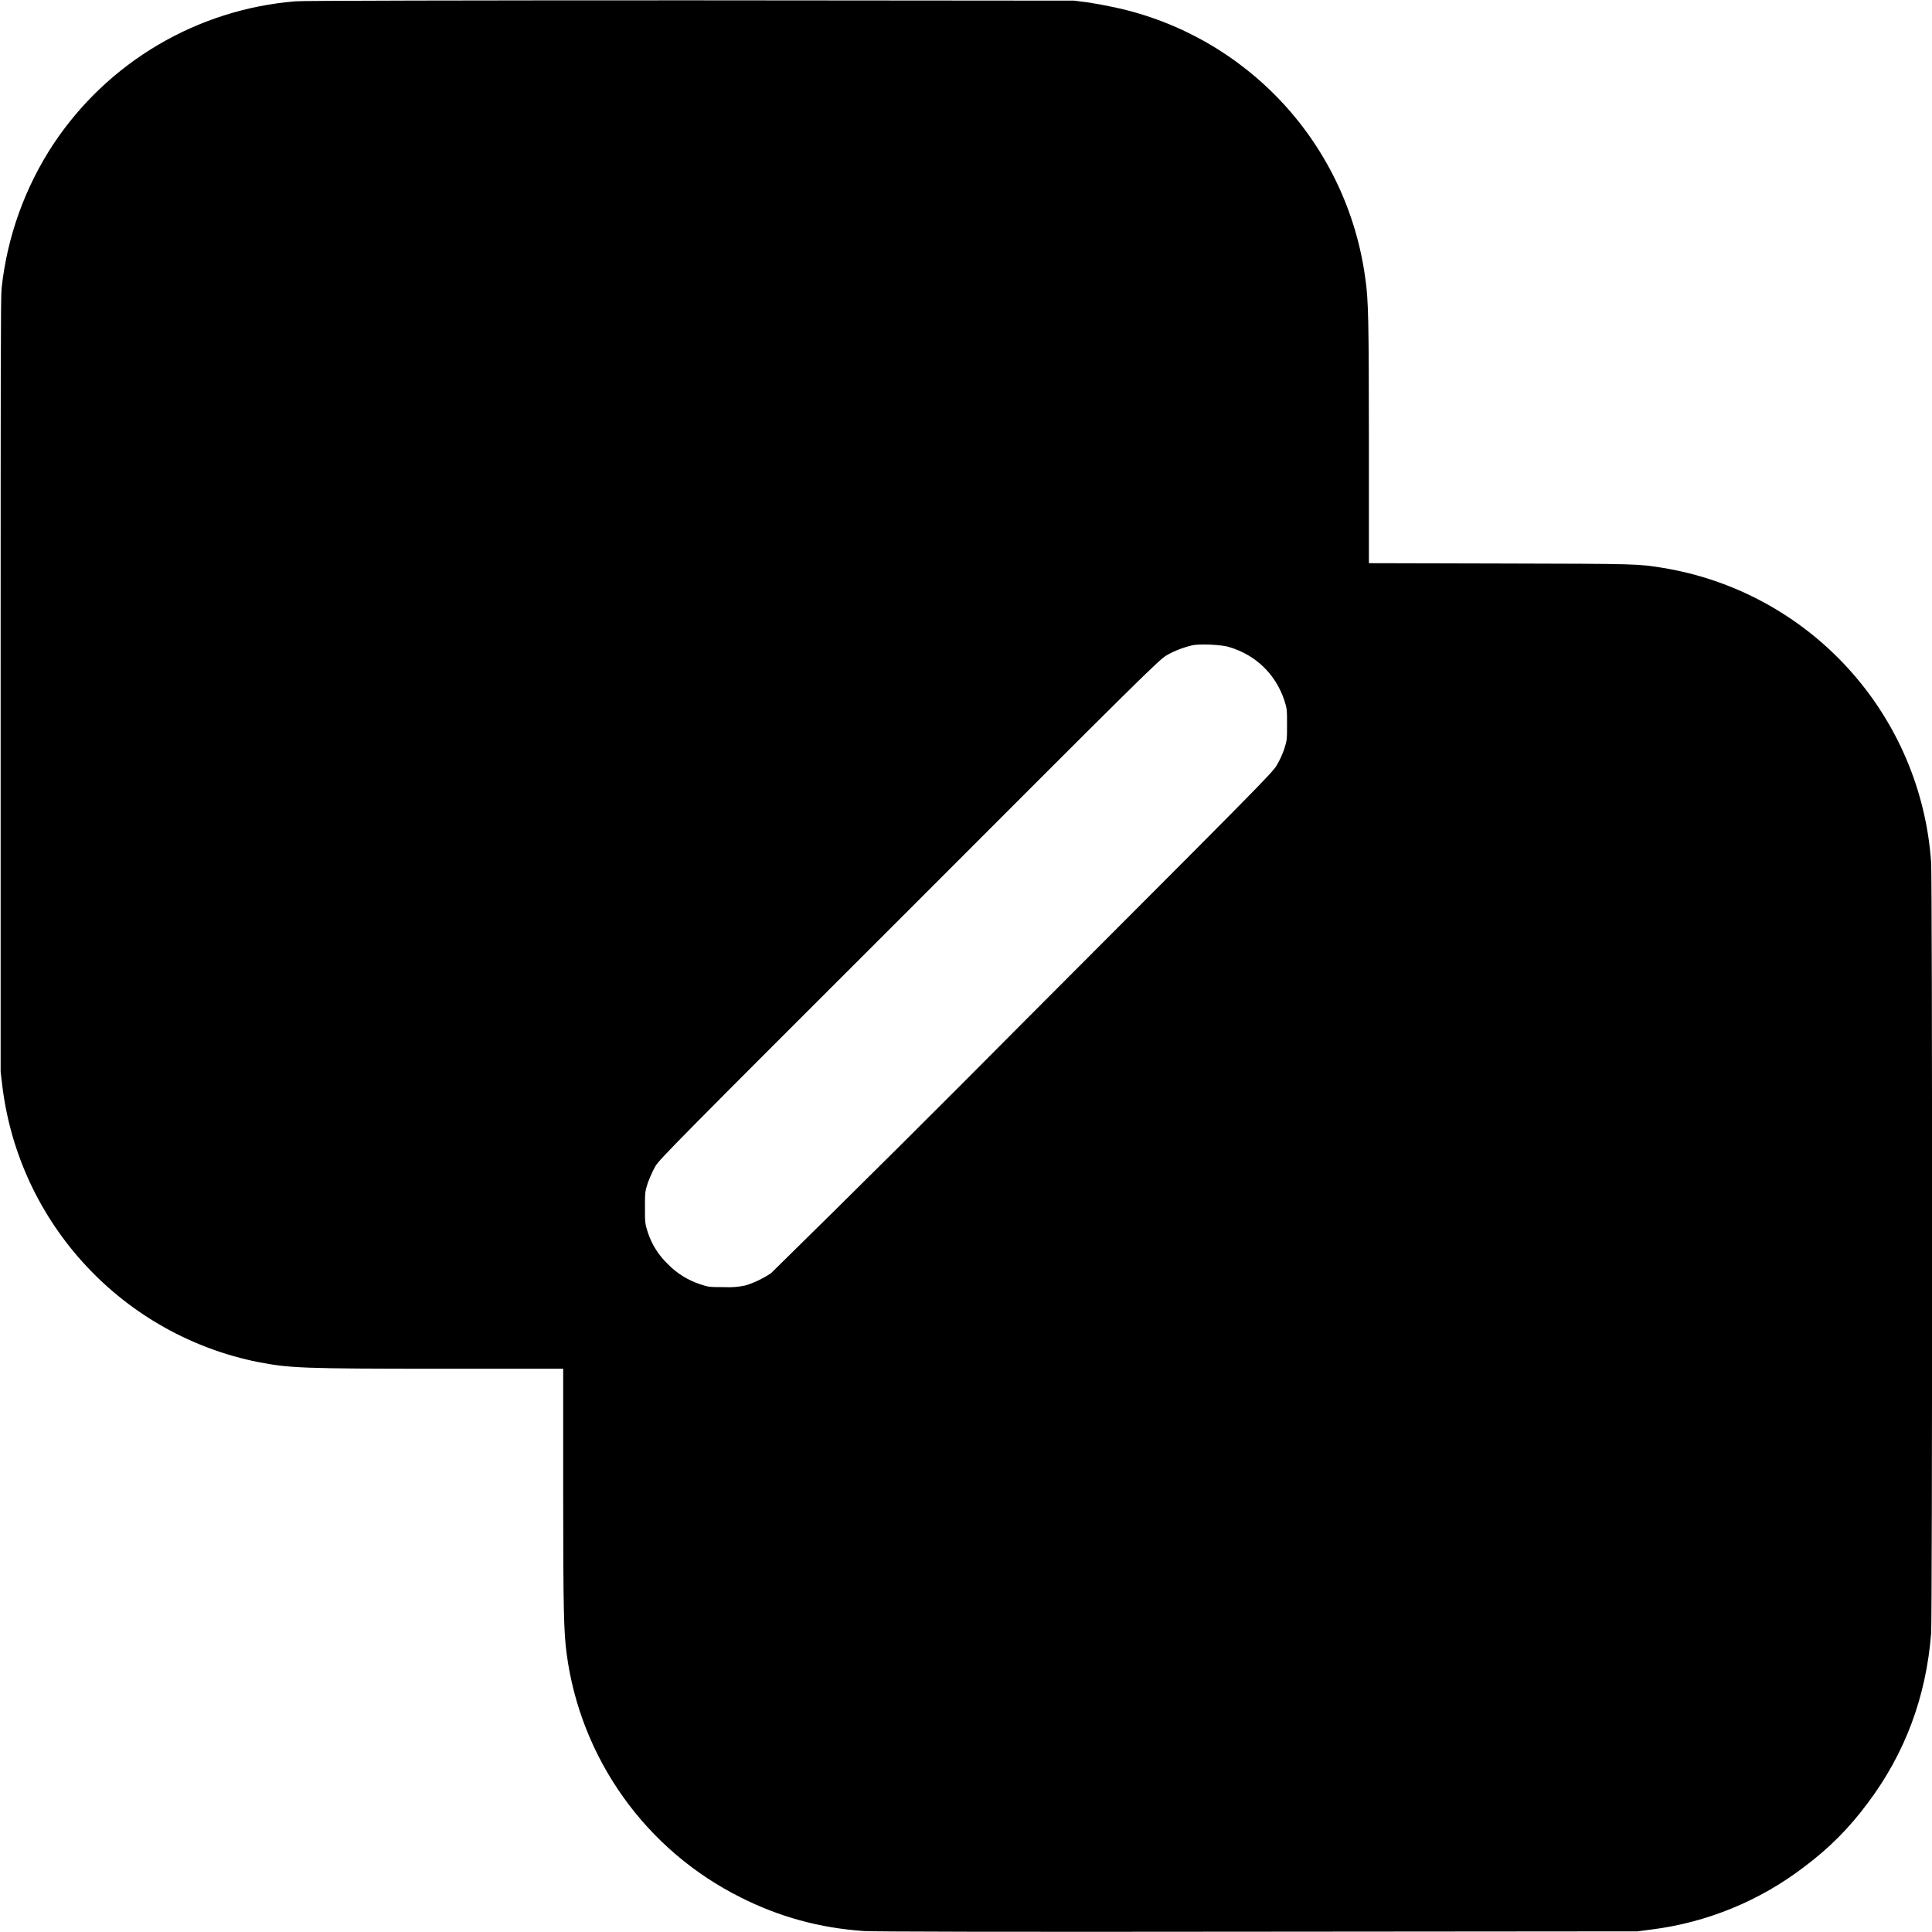 <svg width="24" height="24" viewBox="0 0 24 24" fill="none" xmlns="http://www.w3.org/2000/svg">
<g clip-path="url(#clip0_2064_62110)">
<path d="M3.676 0.016C3.072 0.064 2.488 0.249 1.966 0.556C1.444 0.863 0.999 1.285 0.664 1.789C0.31 2.326 0.089 2.94 0.02 3.58C0.008 3.683 0.008 4.616 0.008 8.511V13.315L0.031 13.507C0.136 14.338 0.5 15.114 1.071 15.726C1.641 16.339 2.39 16.757 3.211 16.921C3.601 16.995 3.746 17.003 5.492 17.003H6.996V18.511C6.996 20.011 7.004 20.276 7.039 20.542C7.124 21.185 7.366 21.797 7.743 22.325C8.119 22.853 8.62 23.28 9.2 23.57C9.68 23.812 10.18 23.95 10.731 23.988C10.849 23.996 12.376 24 15.622 23.996L20.341 23.992L20.517 23.969C21.204 23.882 21.856 23.615 22.407 23.195C22.72 22.961 22.97 22.711 23.204 22.395C23.665 21.781 23.927 21.078 23.989 20.293C24.005 20.082 24.005 10.93 23.989 10.711C23.927 9.816 23.564 8.968 22.96 8.305C22.356 7.641 21.546 7.201 20.661 7.055C20.349 7.004 20.349 7.004 18.649 7L17.005 6.996V5.492C17.004 4 17 3.72 16.96 3.457C16.851 2.646 16.495 1.888 15.94 1.286C15.385 0.685 14.659 0.268 13.859 0.094C13.748 0.07 13.636 0.049 13.523 0.031L13.343 0.008L8.575 0.004C5.853 0.004 3.746 0.008 3.676 0.016ZM15.273 8.039C15.598 8.137 15.843 8.371 15.953 8.695C15.988 8.805 15.988 8.812 15.988 9C15.988 9.188 15.988 9.195 15.953 9.305C15.933 9.367 15.891 9.457 15.859 9.508C15.809 9.598 15.582 9.824 12.727 12.684C11.684 13.735 10.635 14.779 9.578 15.816C9.479 15.882 9.372 15.934 9.258 15.969C9.172 15.987 9.084 15.994 8.996 15.989C8.816 15.989 8.801 15.989 8.696 15.953C8.545 15.903 8.407 15.817 8.296 15.703C8.181 15.593 8.095 15.457 8.046 15.305C8.012 15.195 8.012 15.188 8.012 15C8.012 14.812 8.012 14.805 8.047 14.695C8.07 14.633 8.109 14.543 8.141 14.488C8.191 14.402 8.414 14.176 11.297 11.297C14.172 8.418 14.402 8.191 14.492 8.141C14.582 8.086 14.711 8.039 14.812 8.016C14.902 7.996 15.184 8.008 15.273 8.039Z" fill="currentColor"/>
</g>
<defs>
<clipPath id="clip0_2064_62110">
<rect width="24" height="24" fill="white"/>
</clipPath>
</defs>
</svg>

